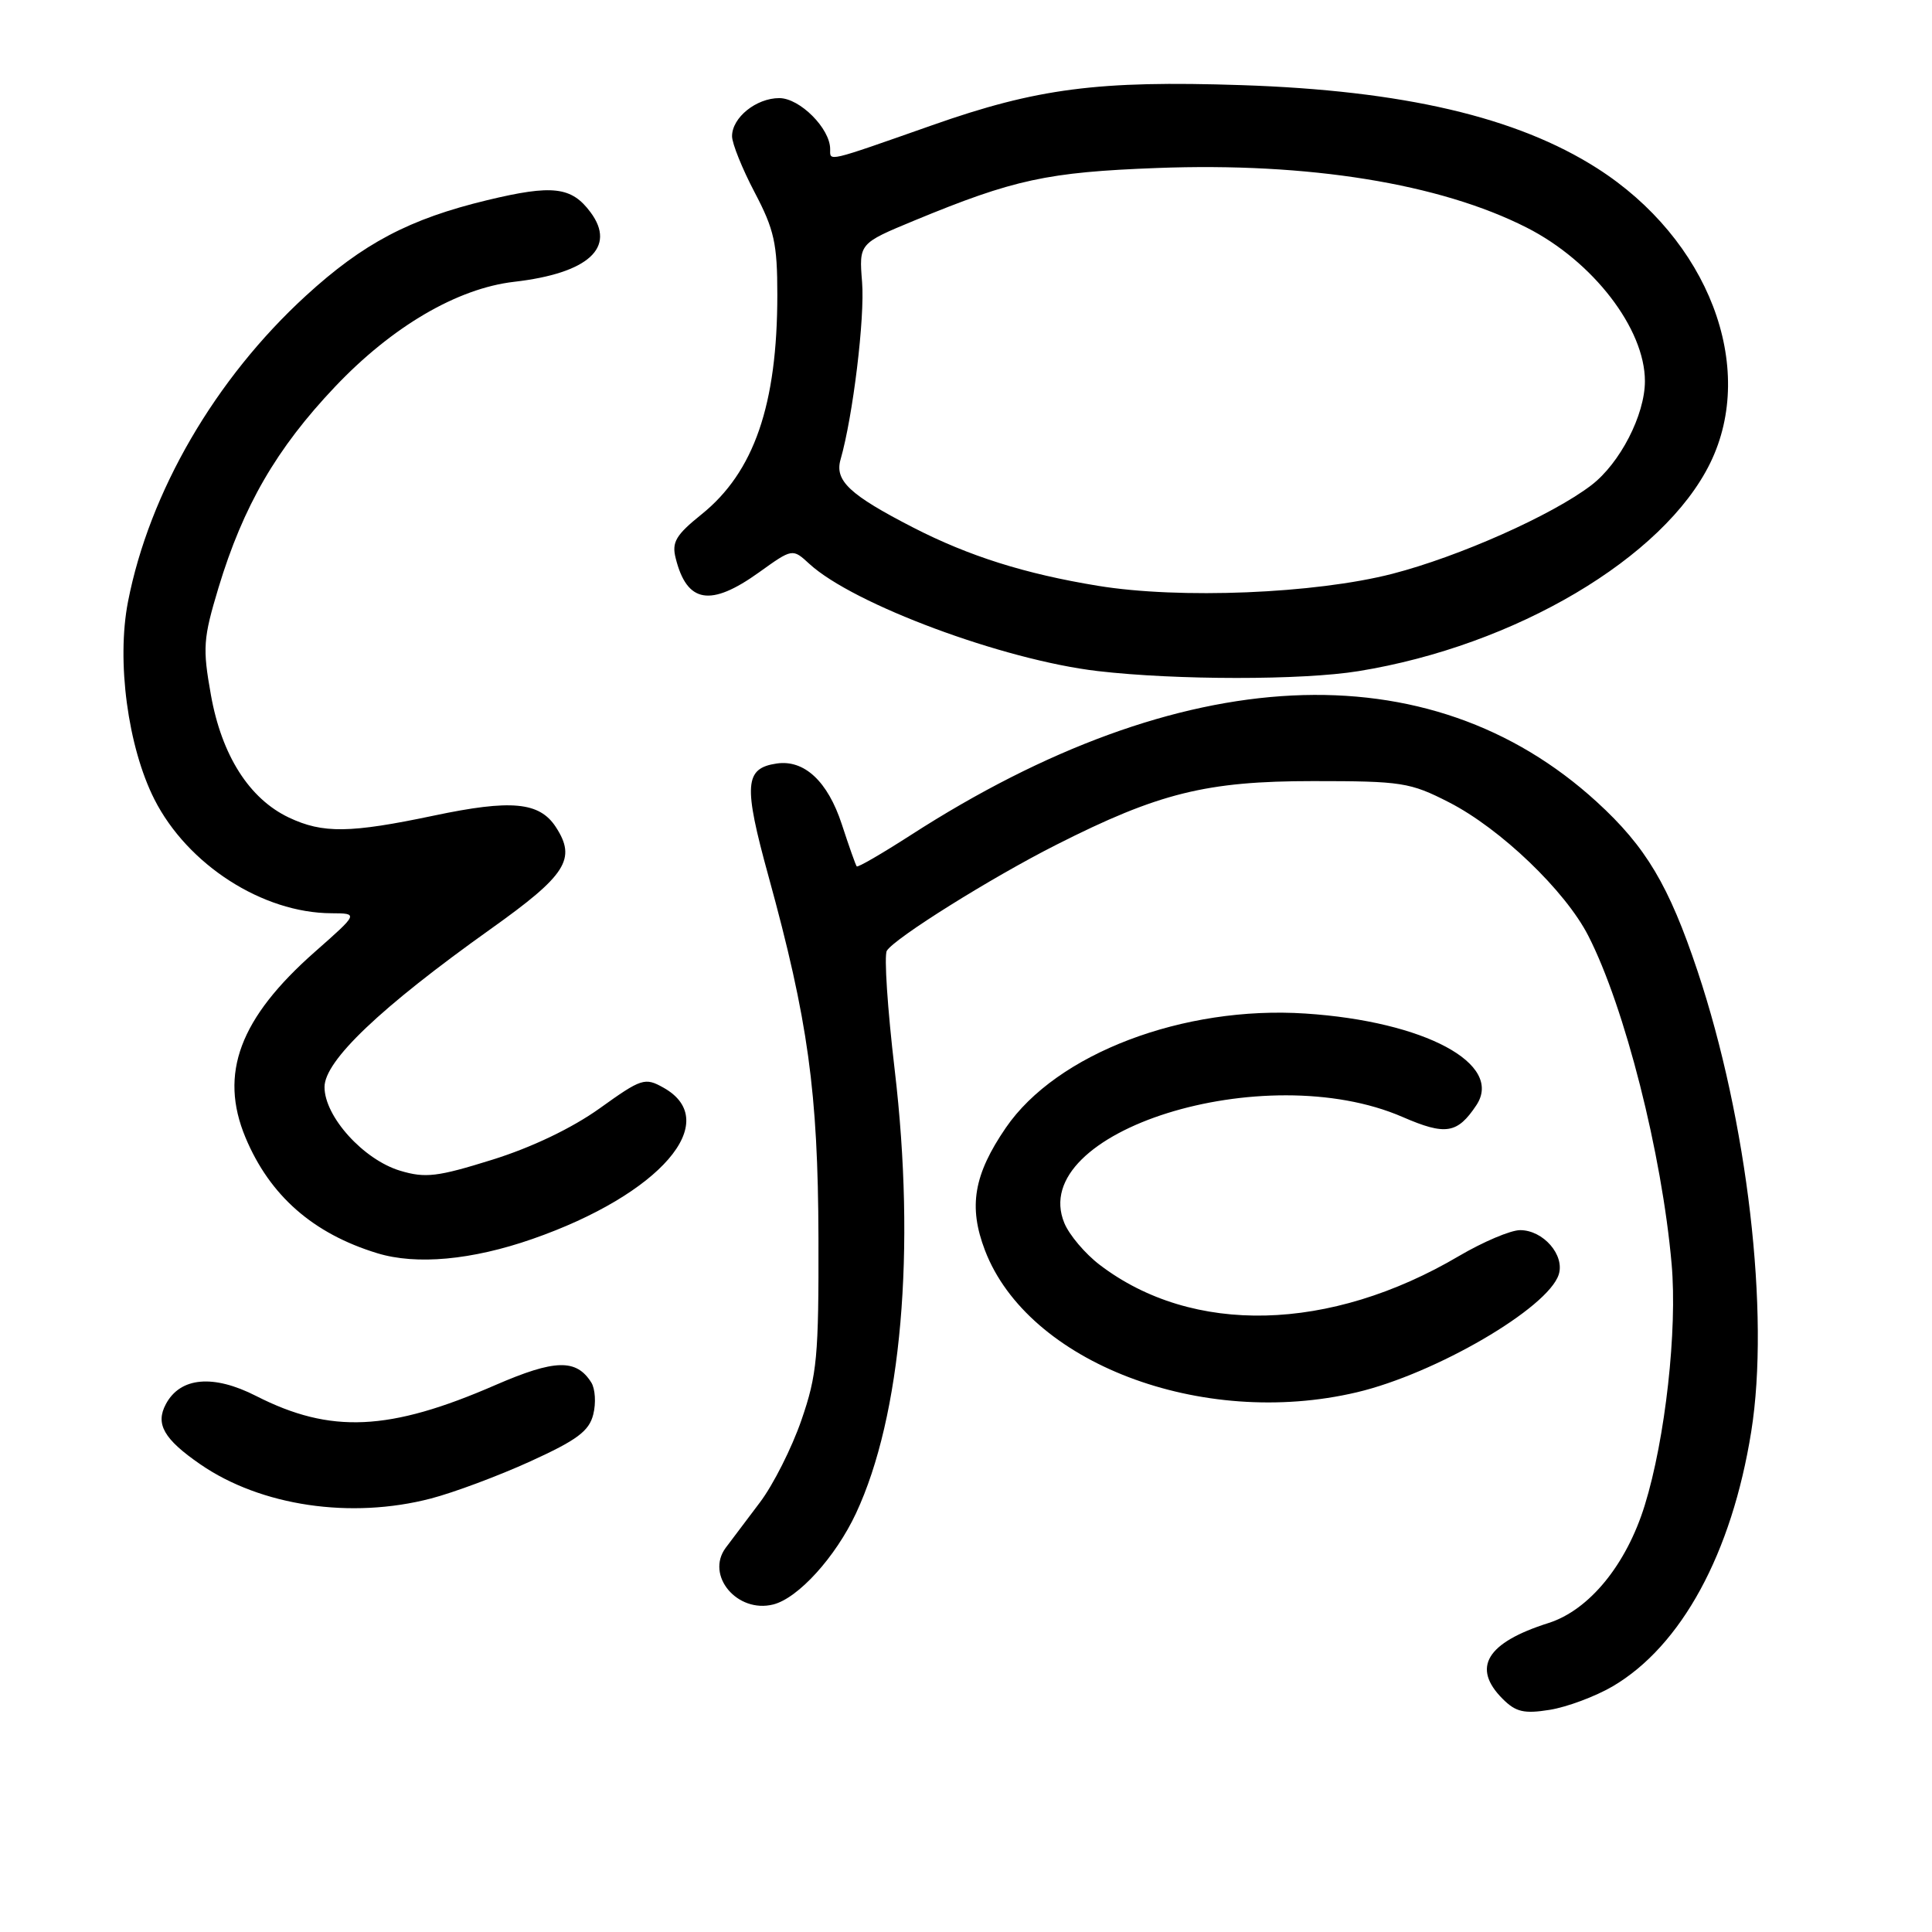<?xml version="1.0" encoding="UTF-8" standalone="no"?>
<!DOCTYPE svg PUBLIC "-//W3C//DTD SVG 1.1//EN" "http://www.w3.org/Graphics/SVG/1.1/DTD/svg11.dtd" >
<svg xmlns="http://www.w3.org/2000/svg" xmlns:xlink="http://www.w3.org/1999/xlink" version="1.1" viewBox="0 0 256 256">
 <g >
 <path fill="currentColor"
d=" M 213.67 223.46 C 222.79 218.11 229.47 205.84 232.05 189.68 C 234.54 174.10 231.55 148.48 224.93 128.66 C 221.14 117.32 218.10 112.21 211.59 106.26 C 189.34 85.92 156.55 87.52 120.64 110.68 C 116.86 113.11 113.66 114.97 113.52 114.80 C 113.38 114.64 112.49 112.12 111.54 109.21 C 109.68 103.53 106.57 100.63 102.91 101.17 C 98.65 101.80 98.49 103.98 101.83 116.11 C 107.08 135.20 108.39 144.71 108.45 164.00 C 108.49 179.76 108.27 182.16 106.19 188.18 C 104.92 191.86 102.45 196.76 100.69 199.08 C 98.94 201.40 96.90 204.10 96.16 205.09 C 93.45 208.75 97.69 213.80 102.46 212.60 C 105.76 211.77 110.71 206.32 113.42 200.53 C 119.45 187.64 121.37 165.66 118.55 141.75 C 117.60 133.69 117.13 126.60 117.51 125.98 C 118.55 124.30 131.31 116.32 139.92 111.96 C 153.52 105.07 159.86 103.50 174.00 103.50 C 185.74 103.50 186.84 103.67 192.00 106.31 C 198.82 109.80 207.41 118.03 210.46 124.00 C 215.29 133.44 220.21 152.83 221.50 167.50 C 222.27 176.22 220.66 190.66 217.94 199.45 C 215.51 207.32 210.59 213.34 205.18 215.06 C 196.97 217.66 194.97 220.97 199.11 225.11 C 200.85 226.85 201.94 227.11 205.36 226.56 C 207.64 226.19 211.37 224.80 213.67 223.46 Z  M 57.10 198.56 C 60.13 197.77 66.06 195.56 70.27 193.64 C 76.46 190.82 78.06 189.63 78.61 187.42 C 78.99 185.92 78.87 184.02 78.35 183.19 C 76.36 180.03 73.52 180.11 65.66 183.52 C 51.58 189.65 43.80 190.00 33.95 184.98 C 28.27 182.08 23.89 182.47 21.98 186.05 C 20.56 188.69 21.71 190.70 26.56 194.04 C 34.58 199.56 46.50 201.32 57.10 198.56 Z  M 179.77 184.49 C 190.21 182.03 205.12 173.33 206.54 168.88 C 207.36 166.30 204.49 163.00 201.42 163.00 C 200.17 163.00 196.52 164.55 193.32 166.43 C 176.21 176.52 158.01 176.97 145.72 167.60 C 143.79 166.13 141.68 163.64 141.03 162.06 C 136.00 149.92 167.53 140.04 185.86 148.01 C 191.55 150.48 193.11 150.23 195.63 146.44 C 199.26 140.96 188.77 135.34 172.99 134.30 C 156.79 133.23 140.00 139.62 133.28 149.43 C 129.02 155.65 128.30 159.88 130.51 165.67 C 136.20 180.56 159.19 189.34 179.77 184.49 Z  M 70.55 164.17 C 87.47 158.28 95.87 148.57 87.91 144.12 C 85.45 142.74 85.01 142.88 79.45 146.87 C 75.78 149.49 70.46 152.04 65.23 153.67 C 57.96 155.94 56.37 156.13 53.03 155.13 C 48.17 153.67 43.00 147.96 43.00 144.04 C 43.00 140.56 50.38 133.53 65.00 123.11 C 75.07 115.94 76.42 113.82 73.64 109.57 C 71.47 106.26 67.74 105.91 57.50 108.07 C 46.38 110.41 42.78 110.46 38.28 108.33 C 33.03 105.84 29.38 100.10 27.95 92.10 C 26.83 85.84 26.92 84.63 28.95 77.88 C 32.23 67.04 36.64 59.42 44.38 51.26 C 51.95 43.27 60.59 38.21 68.13 37.34 C 77.96 36.21 81.72 32.79 78.25 28.13 C 75.73 24.73 73.22 24.44 64.57 26.52 C 54.27 29.00 48.13 32.23 40.53 39.19 C 28.51 50.20 19.79 65.20 16.96 79.73 C 15.42 87.62 16.94 98.97 20.46 105.92 C 24.85 114.58 34.80 120.98 43.93 121.01 C 47.50 121.03 47.50 121.03 41.74 126.11 C 31.75 134.91 29.00 142.27 32.53 150.73 C 35.75 158.43 41.48 163.46 50.00 166.06 C 55.17 167.64 62.52 166.97 70.55 164.17 Z  M 180.00 88.93 C 200.77 85.57 220.47 73.91 226.61 61.36 C 232.85 48.61 226.36 31.69 211.62 22.29 C 200.99 15.51 185.95 11.99 164.50 11.28 C 145.51 10.65 137.40 11.70 123.50 16.60 C 109.35 21.57 110.00 21.42 110.00 19.75 C 110.00 17.03 105.98 13.00 103.26 13.00 C 100.20 13.00 97.00 15.58 97.00 18.05 C 97.00 19.01 98.35 22.36 100.00 25.50 C 102.59 30.43 103.00 32.26 103.00 39.05 C 103.00 53.63 99.92 62.56 92.95 68.16 C 89.56 70.89 88.99 71.84 89.53 73.96 C 91.02 79.93 94.14 80.46 100.59 75.83 C 105.01 72.66 105.01 72.66 107.25 74.72 C 113.08 80.07 132.95 87.46 145.45 88.92 C 155.82 90.13 172.57 90.14 180.00 88.93 Z  M 145.47 77.62 C 135.82 76.04 128.40 73.70 121.00 69.90 C 112.58 65.57 110.57 63.70 111.38 60.88 C 113.02 55.16 114.61 42.08 114.23 37.38 C 113.82 32.26 113.82 32.26 121.16 29.22 C 134.35 23.77 138.78 22.81 153.33 22.26 C 173.38 21.50 190.81 24.32 202.30 30.16 C 211.08 34.62 217.96 43.56 217.96 50.50 C 217.96 54.98 214.65 61.40 210.85 64.30 C 205.64 68.28 193.33 73.75 184.50 76.03 C 174.25 78.67 156.29 79.40 145.47 77.62 Z "/>
</g>
</svg>